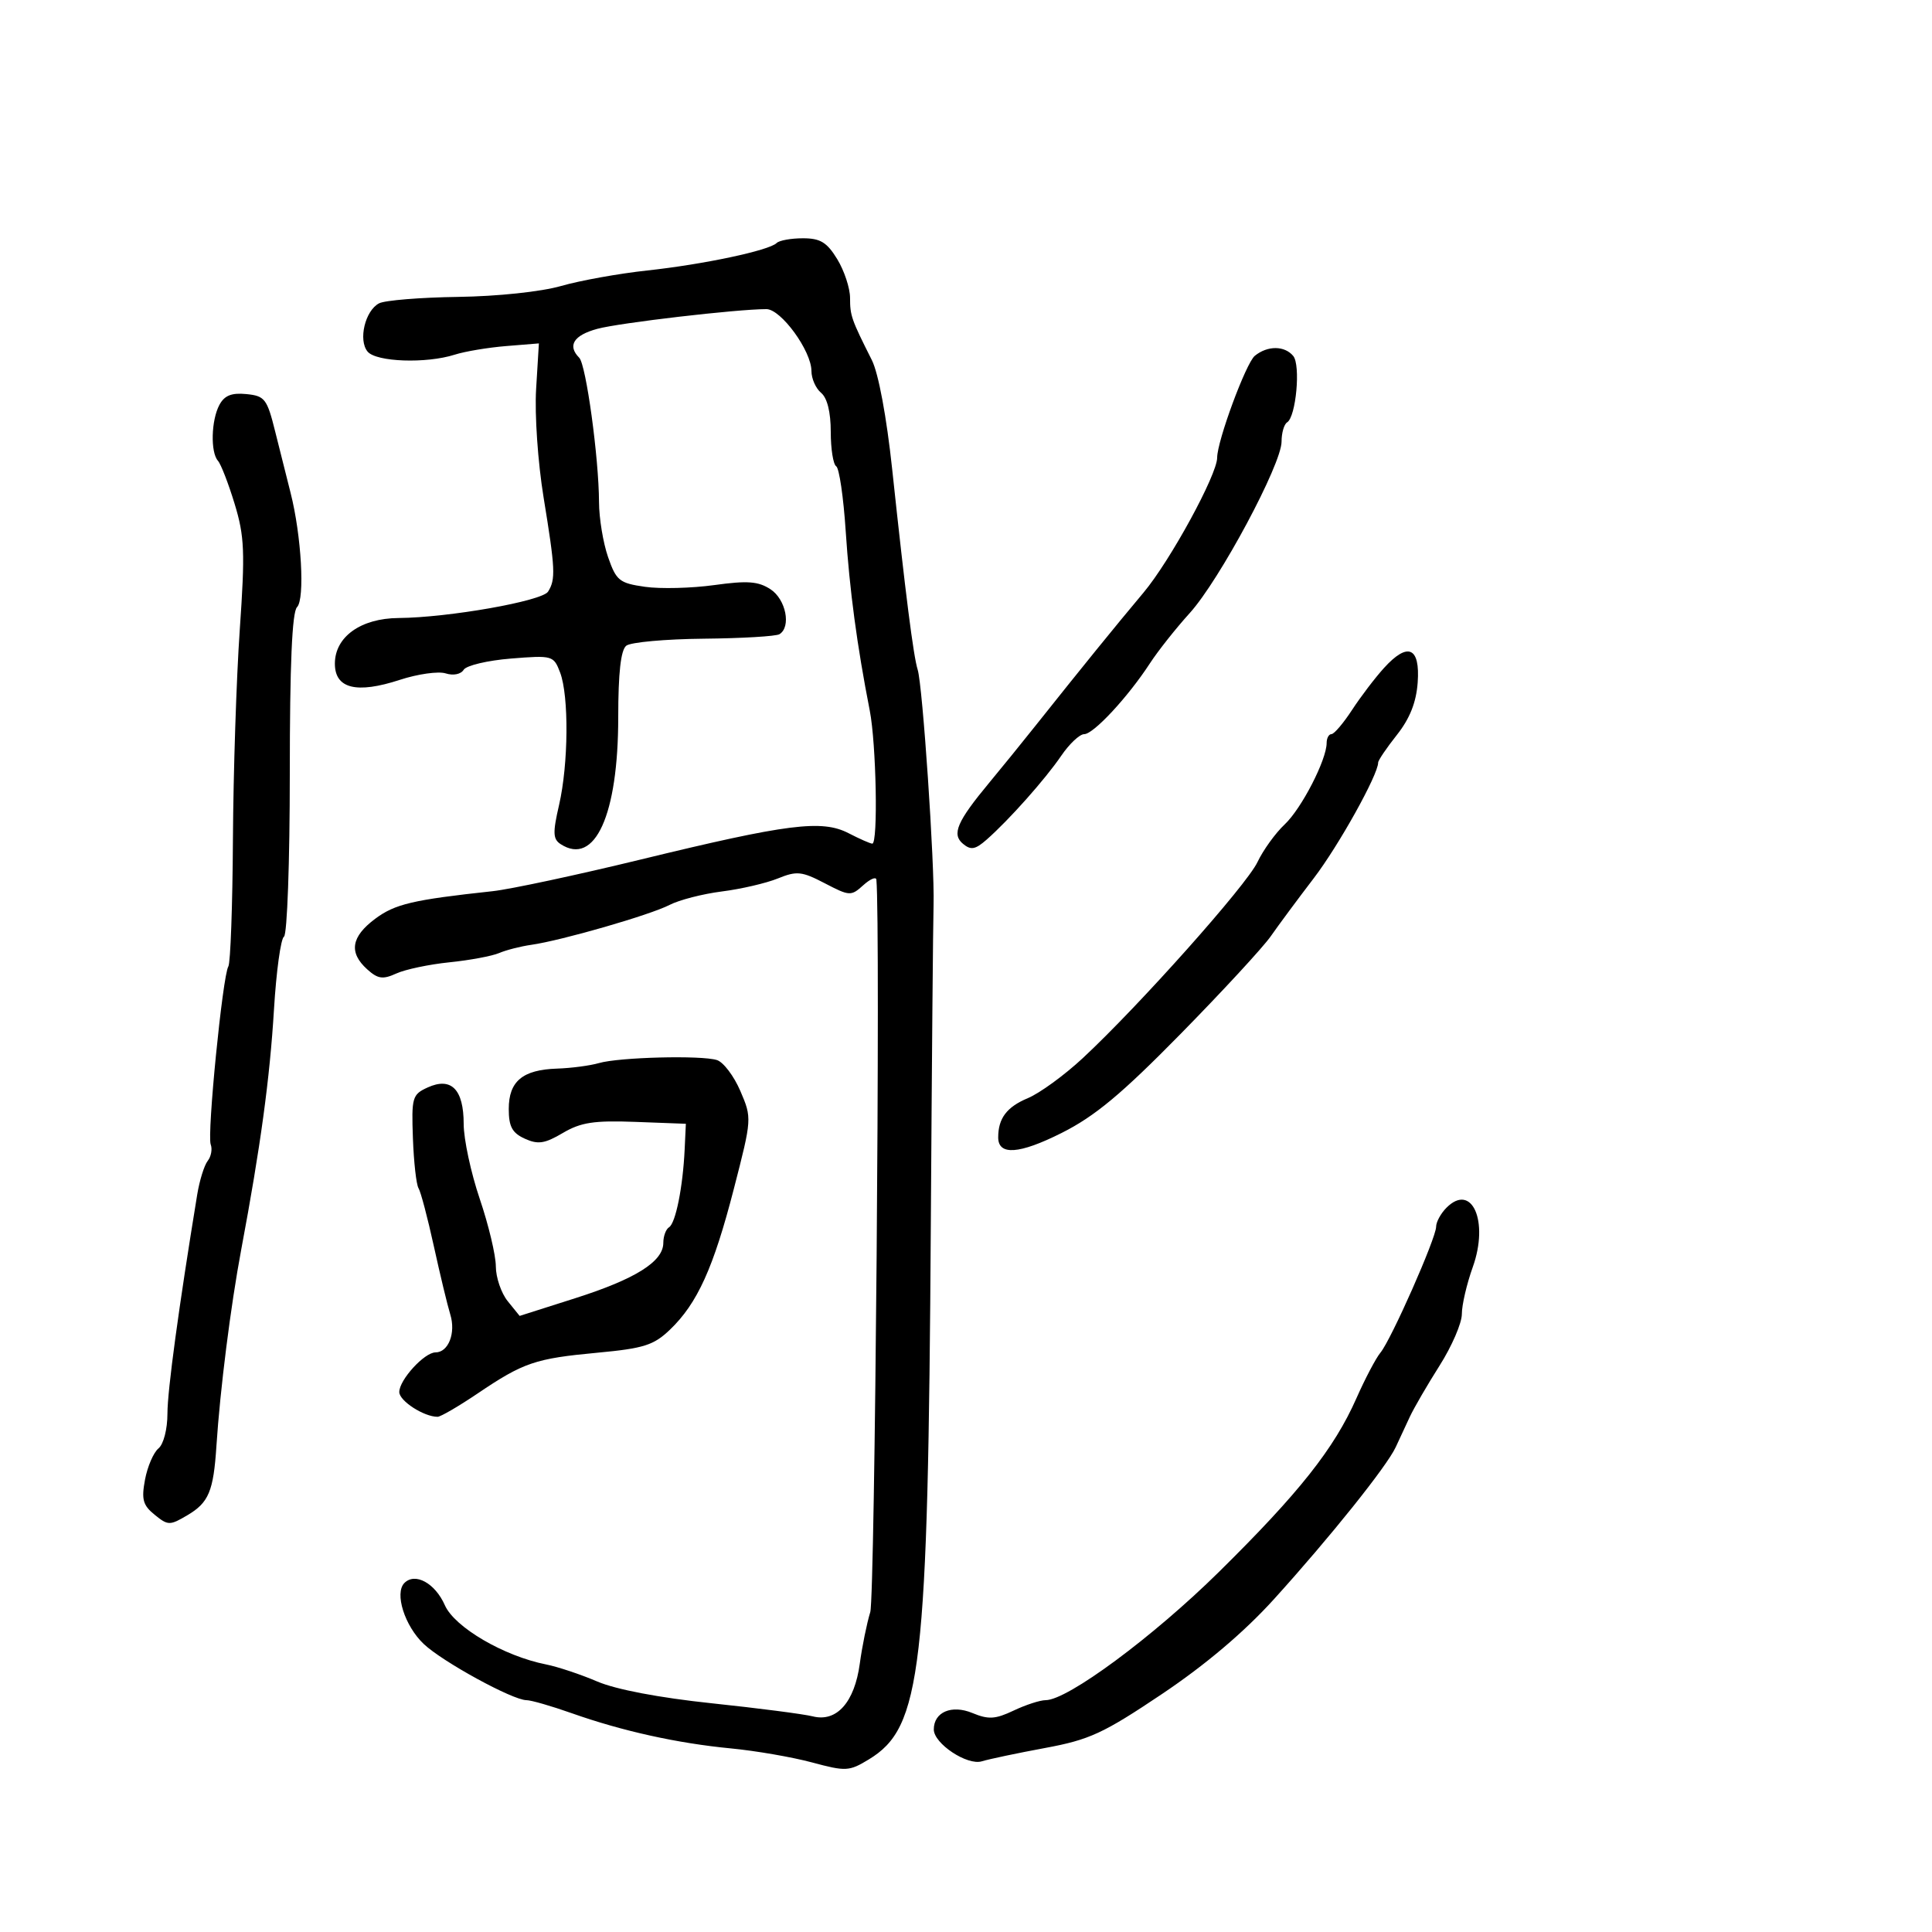 <svg xmlns="http://www.w3.org/2000/svg" width="300" height="300" viewBox="0 0 300 300" version="1.1">
	<path d="M 120.599 37.734 C 119.441 38.893, 109.251 41.056, 100.500 42.001 C 96.100 42.476, 90.080 43.560, 87.123 44.409 C 84.020 45.300, 77.253 46.016, 71.123 46.102 C 65.280 46.185, 59.764 46.633, 58.865 47.100 C 56.693 48.226, 55.600 52.813, 57.079 54.596 C 58.420 56.211, 66.181 56.485, 70.601 55.075 C 72.195 54.566, 75.790 53.964, 78.589 53.737 L 83.679 53.324 83.248 60.412 C 83.007 64.371, 83.519 71.799, 84.408 77.239 C 86.227 88.368, 86.303 89.973, 85.102 91.869 C 84.170 93.340, 69.629 95.905, 61.885 95.965 C 56.015 96.010, 52 98.889, 52 103.054 C 52 106.930, 55.359 107.767, 62.085 105.567 C 64.868 104.657, 68.069 104.205, 69.198 104.563 C 70.388 104.940, 71.564 104.705, 71.999 104.002 C 72.411 103.335, 75.718 102.552, 79.347 102.260 C 85.800 101.742, 85.970 101.791, 86.974 104.430 C 88.356 108.065, 88.272 118.670, 86.811 124.998 C 85.815 129.313, 85.856 130.300, 87.061 131.080 C 92.384 134.526, 95.998 126.557, 95.999 111.372 C 96 104.462, 96.397 100.933, 97.250 100.263 C 97.938 99.722, 103.355 99.233, 109.288 99.176 C 115.221 99.118, 120.509 98.804, 121.038 98.477 C 122.884 97.336, 122.034 93.068, 119.649 91.506 C 117.749 90.261, 116.072 90.136, 110.899 90.853 C 107.380 91.340, 102.544 91.461, 100.154 91.120 C 96.174 90.552, 95.690 90.162, 94.419 86.500 C 93.655 84.300, 93.023 80.463, 93.015 77.974 C 92.992 71.111, 91.007 56.624, 89.942 55.550 C 88.070 53.662, 89.072 52.061, 92.750 51.062 C 96.182 50.130, 114.444 48, 119.003 48 C 121.276 48, 126 54.488, 126 57.610 C 126 58.790, 126.675 60.315, 127.500 61 C 128.454 61.791, 129 64, 129 67.063 C 129 69.714, 129.381 72.117, 129.847 72.405 C 130.313 72.693, 130.975 77.212, 131.319 82.448 C 131.923 91.638, 133.071 100.211, 135.054 110.326 C 136.067 115.493, 136.364 131, 135.450 131 C 135.148 131, 133.494 130.272, 131.774 129.383 C 127.630 127.240, 122.341 127.908, 99.537 133.455 C 89.616 135.868, 79.250 138.085, 76.500 138.383 C 64.088 139.725, 61.335 140.373, 58.250 142.675 C 54.523 145.458, 54.133 147.906, 57.004 150.504 C 58.671 152.012, 59.434 152.123, 61.542 151.163 C 62.935 150.528, 66.646 149.747, 69.788 149.426 C 72.929 149.106, 76.400 148.460, 77.500 147.990 C 78.600 147.521, 80.850 146.945, 82.500 146.711 C 87.194 146.045, 100.955 142.075, 103.966 140.517 C 105.463 139.744, 109.120 138.802, 112.094 138.426 C 115.067 138.050, 118.979 137.141, 120.787 136.406 C 123.726 135.212, 124.498 135.292, 128.075 137.156 C 131.915 139.158, 132.155 139.170, 134.038 137.466 C 135.117 136.489, 136.038 136.097, 136.084 136.595 C 136.730 143.518, 135.858 247.960, 135.135 250.322 C 134.600 252.070, 133.868 255.670, 133.509 258.322 C 132.695 264.332, 129.922 267.448, 126.216 266.518 C 124.779 266.158, 117.710 265.242, 110.505 264.483 C 102.389 263.628, 95.632 262.343, 92.743 261.104 C 90.179 260.005, 86.600 258.812, 84.791 258.453 C 78.230 257.152, 70.583 252.678, 69.075 249.256 C 67.566 245.835, 64.469 244.131, 62.798 245.802 C 61.223 247.377, 62.836 252.471, 65.799 255.279 C 68.709 258.038, 79.613 264, 81.747 264 C 82.464 264, 85.626 264.911, 88.775 266.025 C 96.631 268.803, 105.182 270.694, 113.500 271.493 C 117.350 271.863, 123.013 272.842, 126.085 273.668 C 131.356 275.086, 131.853 275.060, 134.923 273.193 C 143.100 268.220, 144.103 259.545, 144.538 190 C 144.692 165.525, 144.883 143.250, 144.964 140.500 C 145.147 134.243, 143.265 106.409, 142.495 103.983 C 141.835 101.905, 140.598 92.179, 138.543 72.912 C 137.671 64.740, 136.410 57.965, 135.378 55.912 C 132.189 49.572, 132 49.032, 131.996 46.264 C 131.994 44.744, 131.101 42.038, 130.011 40.250 C 128.410 37.625, 127.385 37, 124.681 37 C 122.840 37, 121.003 37.330, 120.599 37.734 M 194.847 55.250 C 193.475 56.366, 189 68.474, 189 71.067 C 189 73.711, 181.709 87.076, 177.580 92 C 173.047 97.407, 168.186 103.397, 160.731 112.764 C 158.659 115.369, 155.468 119.300, 153.641 121.500 C 148.591 127.582, 147.747 129.545, 149.540 131.033 C 150.757 132.044, 151.440 131.923, 153.192 130.388 C 156.640 127.365, 162.310 120.994, 164.786 117.357 C 166.043 115.511, 167.648 114, 168.352 114 C 169.802 114, 175.152 108.235, 178.561 103 C 179.815 101.075, 182.595 97.565, 184.739 95.200 C 189.351 90.113, 199 72.102, 199 68.580 C 199 67.226, 199.389 65.877, 199.865 65.583 C 201.246 64.730, 201.985 56.687, 200.813 55.274 C 199.467 53.653, 196.822 53.642, 194.847 55.250 M 34.066 62.876 C 32.792 65.258, 32.664 70.221, 33.843 71.550 C 34.307 72.073, 35.474 75.088, 36.437 78.251 C 37.969 83.286, 38.068 85.715, 37.233 97.751 C 36.708 105.313, 36.230 119.959, 36.169 130.297 C 36.109 140.636, 35.788 149.534, 35.457 150.070 C 34.571 151.504, 32.128 176.169, 32.719 177.710 C 32.997 178.434, 32.786 179.582, 32.251 180.263 C 31.715 180.943, 30.983 183.300, 30.622 185.500 C 27.757 202.979, 26 215.905, 26 219.497 C 26 221.920, 25.399 224.254, 24.605 224.913 C 23.837 225.550, 22.898 227.729, 22.518 229.756 C 21.941 232.831, 22.189 233.735, 24.018 235.215 C 26.093 236.896, 26.362 236.899, 29.106 235.278 C 32.413 233.325, 33.151 231.562, 33.607 224.518 C 34.175 215.775, 35.815 202.789, 37.464 194 C 40.454 178.053, 41.892 167.508, 42.543 156.750 C 42.900 150.837, 43.599 145.748, 44.096 145.441 C 44.595 145.132, 45 133.799, 45 120.141 C 45 103.193, 45.353 95.047, 46.121 94.279 C 47.368 93.032, 46.808 83.142, 45.115 76.500 C 44.554 74.300, 43.480 70.025, 42.728 67 C 41.466 61.925, 41.120 61.476, 38.247 61.192 C 35.958 60.965, 34.850 61.411, 34.066 62.876 M 214.910 103.719 C 213.521 105.248, 211.286 108.184, 209.943 110.243 C 208.599 112.302, 207.162 113.989, 206.750 113.993 C 206.338 113.997, 206 114.618, 206 115.373 C 206 117.983, 202.094 125.563, 199.487 128.012 C 198.048 129.364, 196.144 132.002, 195.255 133.875 C 193.551 137.466, 176.884 156.167, 168.129 164.310 C 165.285 166.955, 161.447 169.751, 159.600 170.523 C 156.332 171.888, 155 173.652, 155 176.613 C 155 179.457, 158.267 179.231, 164.835 175.932 C 170.021 173.328, 174.123 169.914, 183.326 160.543 C 189.830 153.919, 196.130 147.095, 197.326 145.378 C 198.521 143.662, 201.523 139.612, 203.995 136.378 C 207.868 131.313, 214 120.300, 214 118.408 C 214 118.067, 215.308 116.136, 216.907 114.117 C 218.916 111.580, 219.914 109.067, 220.137 105.983 C 220.535 100.476, 218.610 99.642, 214.910 103.719 M 93 165.075 C 91.625 165.474, 88.700 165.860, 86.500 165.932 C 81.144 166.108, 79 167.900, 79 172.200 C 79 174.936, 79.531 175.921, 81.488 176.813 C 83.540 177.747, 84.577 177.592, 87.395 175.929 C 90.194 174.278, 92.235 173.966, 98.657 174.206 L 106.500 174.500 106.312 178.500 C 106.038 184.326, 104.912 189.936, 103.890 190.568 C 103.400 190.871, 103 191.959, 103 192.986 C 103 195.895, 98.693 198.601, 89.308 201.590 L 80.689 204.334 78.845 202.056 C 77.830 200.803, 76.997 198.366, 76.993 196.639 C 76.989 194.913, 75.864 190.194, 74.493 186.154 C 73.122 182.114, 72 176.882, 72 174.527 C 72 169.147, 70.069 167.192, 66.406 168.861 C 64.017 169.949, 63.885 170.404, 64.117 176.758 C 64.252 180.466, 64.644 183.950, 64.987 184.500 C 65.331 185.050, 66.401 189.100, 67.365 193.500 C 68.329 197.900, 69.480 202.678, 69.922 204.118 C 70.805 206.990, 69.629 210, 67.625 210 C 65.896 210, 62 214.263, 62 216.154 C 62 217.531, 65.817 220, 67.947 220 C 68.415 220, 71.207 218.375, 74.150 216.389 C 81.304 211.560, 83.097 210.950, 92.804 210.045 C 99.973 209.376, 101.509 208.887, 104.032 206.470 C 108.289 202.391, 110.786 196.884, 113.959 184.572 C 116.759 173.711, 116.765 173.617, 114.963 169.413 C 113.965 167.086, 112.328 164.923, 111.325 164.606 C 108.890 163.836, 96.143 164.163, 93 165.075 M 224.616 187.527 C 223.727 188.416, 223 189.748, 223 190.487 C 223 192.241, 216.012 208.047, 214.358 210.034 C 213.656 210.878, 211.972 214.076, 210.616 217.142 C 207.166 224.943, 201.715 231.824, 189.258 244.105 C 179.039 254.179, 165.766 264, 162.370 264 C 161.508 264, 159.268 264.728, 157.393 265.618 C 154.546 266.969, 153.489 267.031, 150.991 265.996 C 147.774 264.664, 145 265.846, 145 268.550 C 145 270.747, 150.199 274.192, 152.462 273.495 C 153.583 273.149, 158.010 272.217, 162.301 271.422 C 169.179 270.148, 171.322 269.158, 180.429 263.048 C 187.203 258.503, 193.191 253.431, 197.831 248.309 C 206.496 238.745, 215.346 227.693, 216.725 224.715 C 217.289 223.497, 218.276 221.375, 218.917 220 C 219.558 218.625, 221.639 215.045, 223.541 212.044 C 225.444 209.044, 226.998 205.444, 226.995 204.044 C 226.992 202.645, 227.755 199.365, 228.690 196.756 C 231.236 189.653, 228.558 183.585, 224.616 187.527" stroke="none" fill="black" fill-rule="evenodd"/>
</svg>